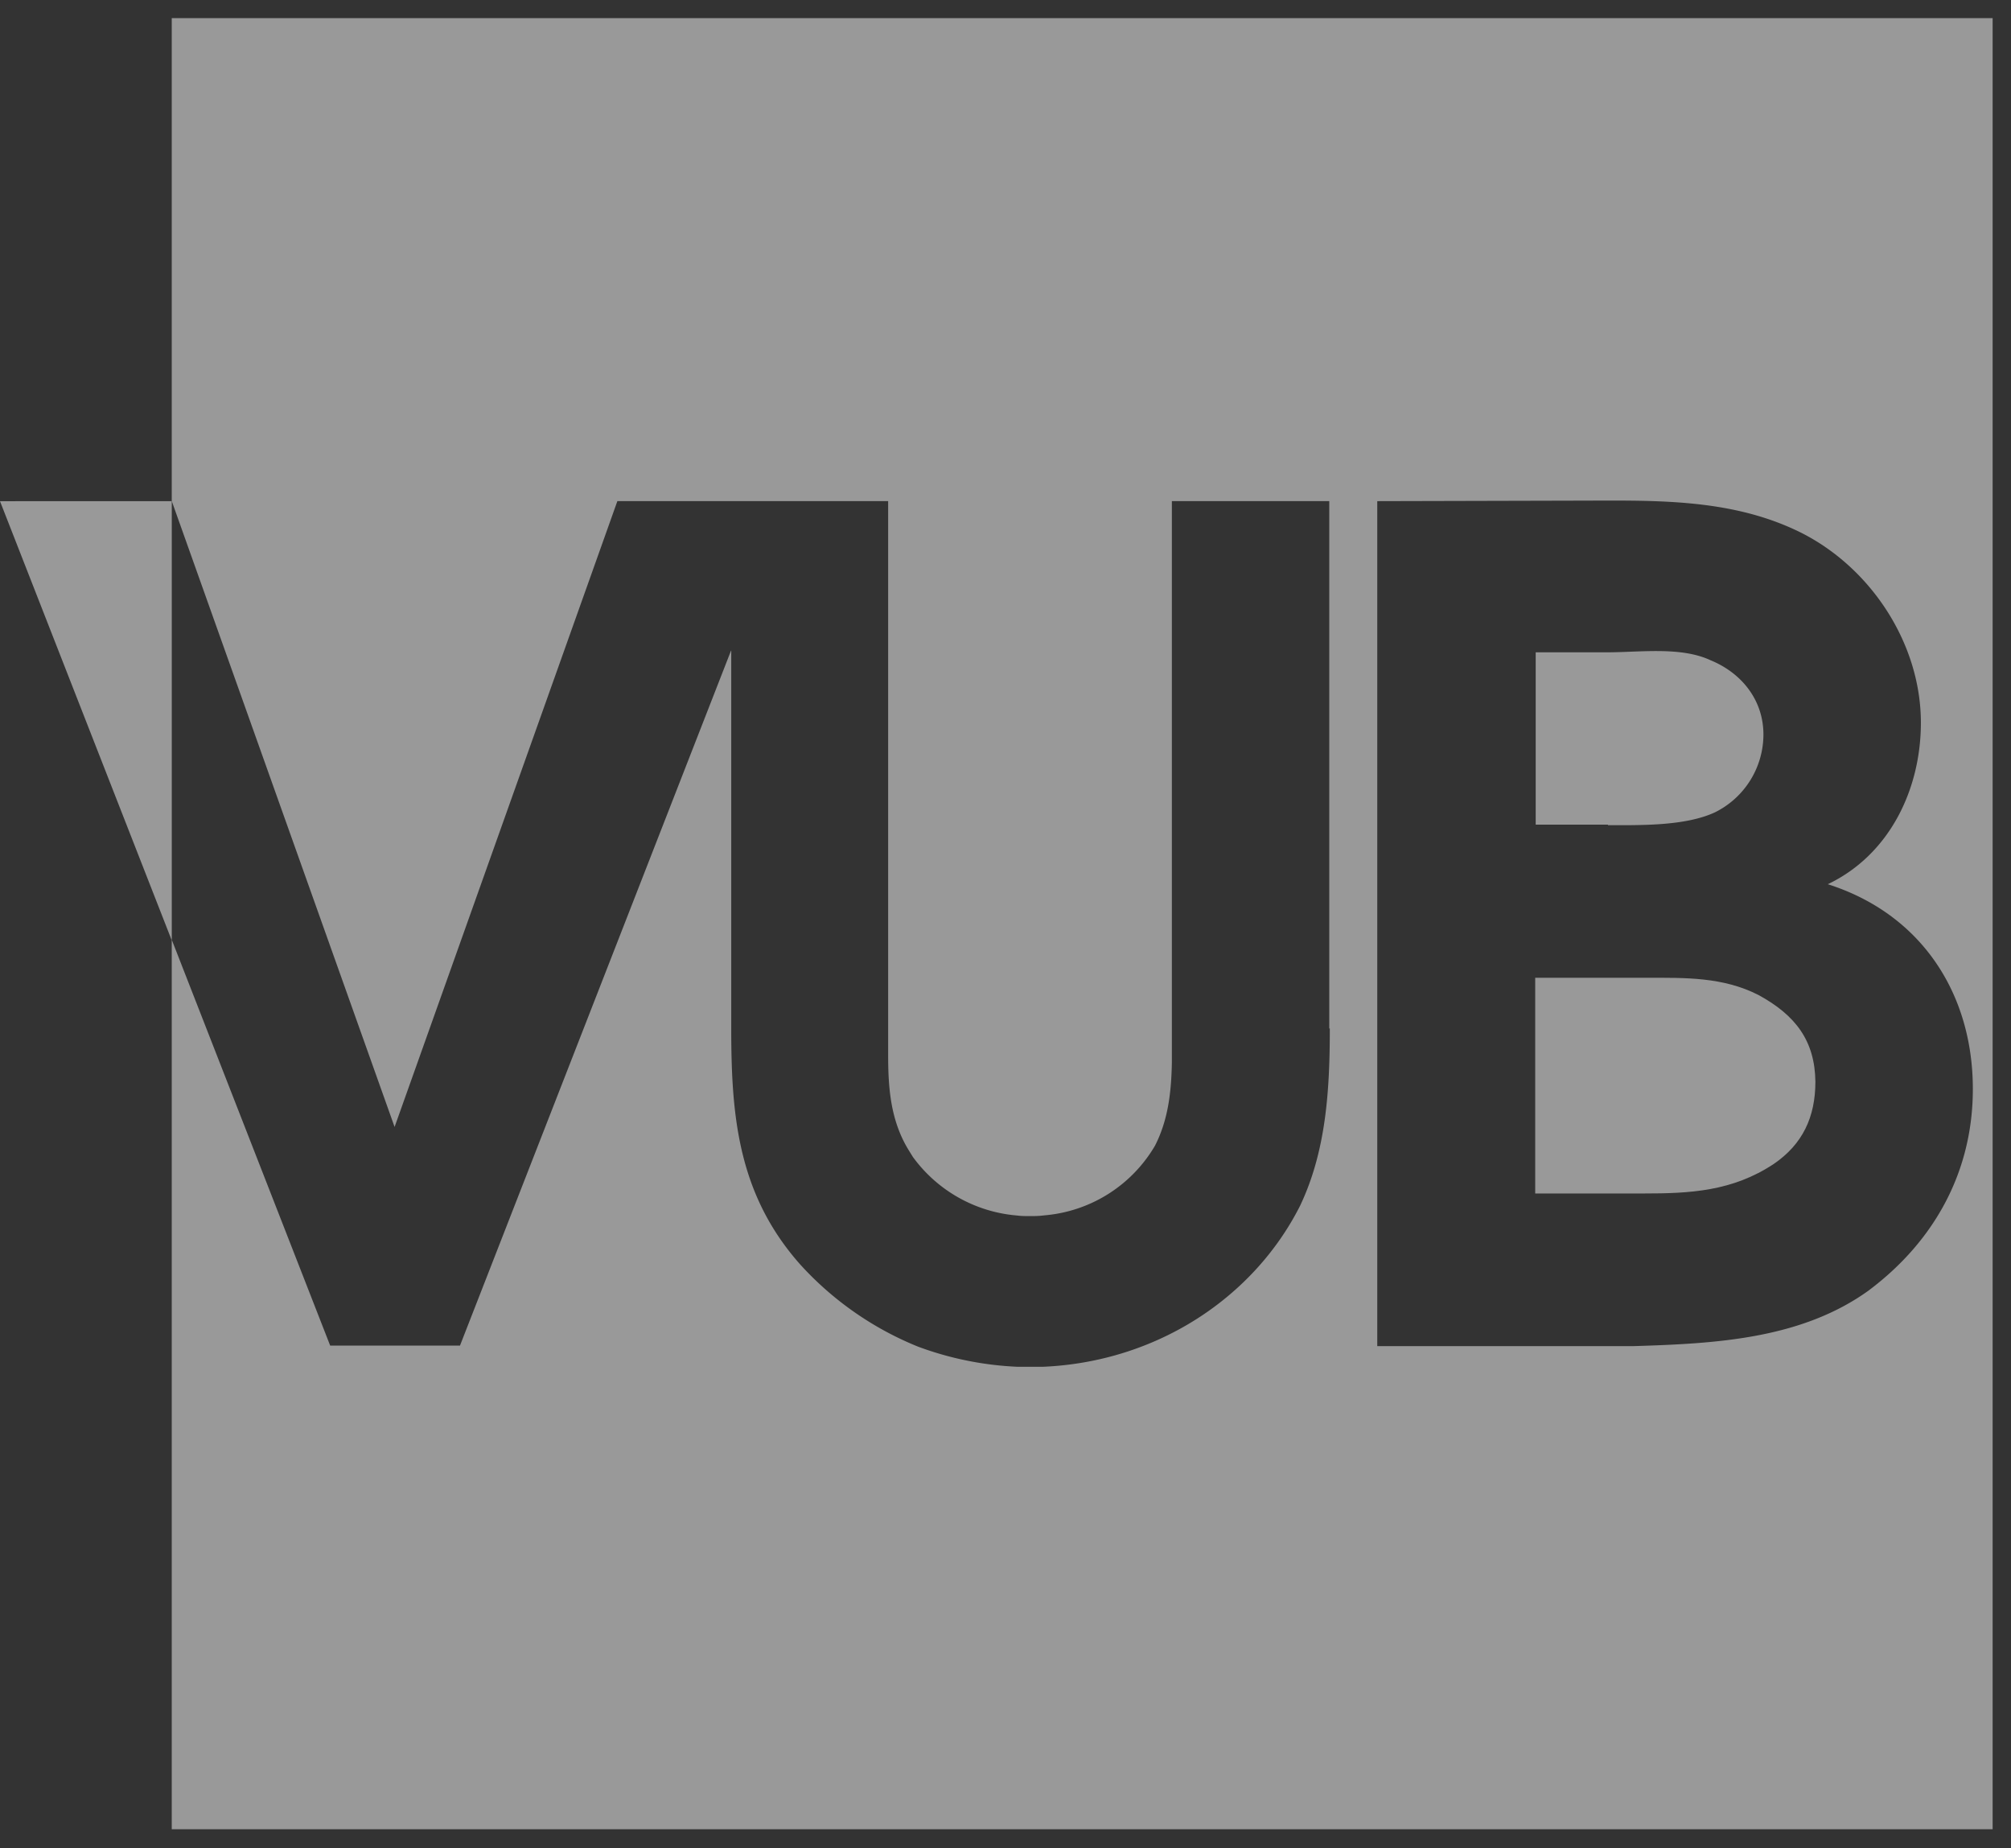 <svg width="37" height="34" viewBox="0 0 37 34" xmlns="http://www.w3.org/2000/svg"><rect x="0" y="0" width="37" height="34" fill="#333333" stroke="none"/><title>Img/Logo_Vub</title><g fill-rule="nonzero" fill="#FFF" opacity=".5"><path d="M29.585 15.18c.61 0 1.42.017 1.967-.236a1.6 1.6 0 0 0 .893-1.431c0-.634-.4-1.133-.975-1.368-.546-.254-1.293-.145-1.903-.145h-1.312v3.17h1.33v.01z"/><path d="M3.16.333V33.65h33.502V.333H3.161zM24.467 18.92c0 1.16-.073 2.265-.547 3.261-.856 1.694-2.641 2.872-4.727 2.962h-.474a5.988 5.988 0 0 1-1.83-.371 5.931 5.931 0 0 1-2.168-1.513c-1.139-1.286-1.267-2.717-1.267-4.33v-6.965l-.009.018-4.982 12.772H6.075L3.161 17.29V9.22L7.26 20.731l4.099-11.513h4.982v10.19c0 .553.036 1.105.3 1.613.046.09.1.172.155.262a2.638 2.638 0 0 0 1.84 1.07l.082.008c.073.01.155.01.228.01.082 0 .155 0 .237-.01l.09-.009a2.61 2.61 0 0 0 1.978-1.277c.245-.48.3-.996.31-1.53V9.218h2.896v9.701h.009zm9.928 4.81c-1.248.906-2.832.987-4.335 1.033H25.34V9.219l3.626-.009c1.42 0 2.86-.063 4.171.589 1.294.652 2.205 2.047 2.205 3.496 0 1.223-.574 2.428-1.713 2.971 1.713.544 2.669 2.002 2.669 3.768 0 1.513-.701 2.79-1.904 3.696z"/><path d="M32.354 18.304c-.656-.335-1.357-.317-2.05-.317h-2.058v3.968h1.995c.847 0 1.63-.037 2.395-.544.529-.362.765-.86.765-1.512-.009-.752-.364-1.223-1.047-1.595zM0 9.22l3.16 8.079v-8.08z"/></g></svg>